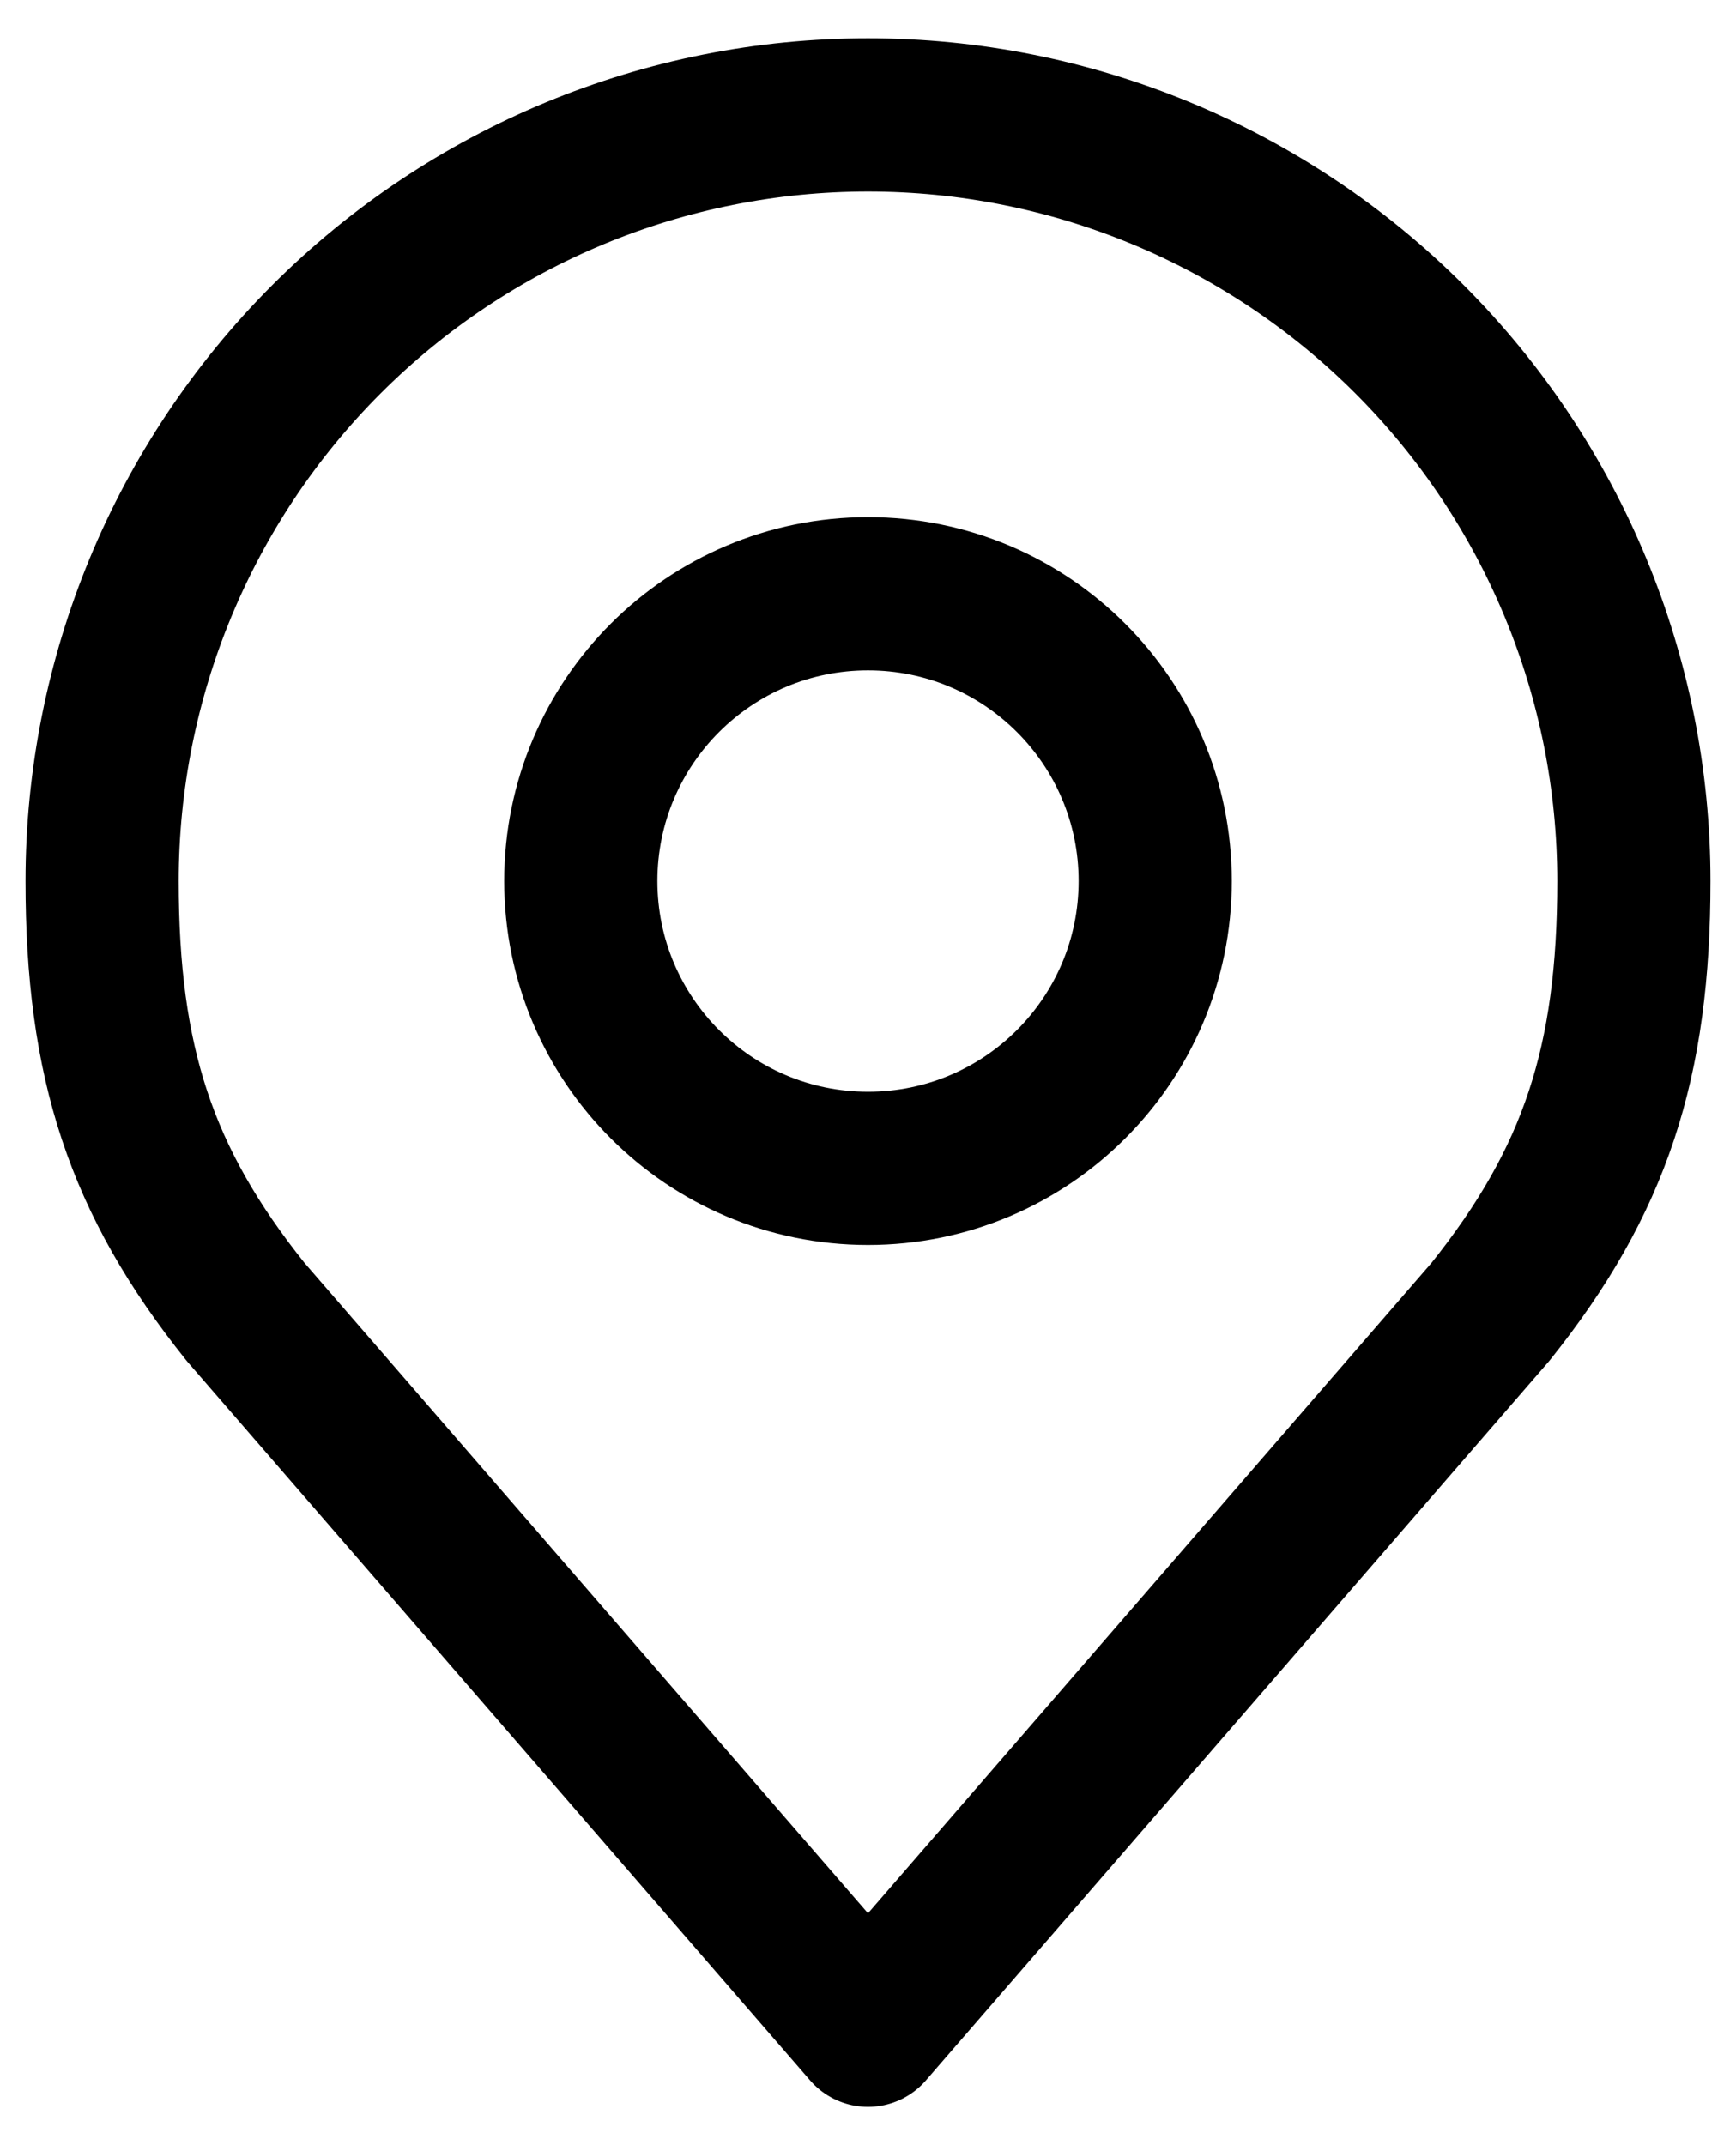 <svg width="34" height="42" viewBox="0 0 34 42" fill="none" xmlns="http://www.w3.org/2000/svg">
<path d="M17 22.875C20.107 22.875 22.625 20.357 22.625 17.25C22.625 14.143 20.107 11.625 17 11.625C13.893 11.625 11.375 14.143 11.375 17.25C11.375 20.357 13.893 22.875 17 22.875Z" stroke="black" stroke-width="3" stroke-linecap="round" stroke-linejoin="round"/>
<path d="M17 2.25C13.022 2.25 9.206 3.83 6.393 6.643C3.58 9.456 2 13.272 2 17.25C2 20.797 2.754 23.119 4.812 25.688L17 39.75L29.188 25.688C31.246 23.119 32 20.797 32 17.25C32 13.272 30.42 9.456 27.607 6.643C24.794 3.83 20.978 2.25 17 2.25V2.25Z" stroke="black" stroke-width="3" stroke-linecap="round" stroke-linejoin="round"/>
</svg>
